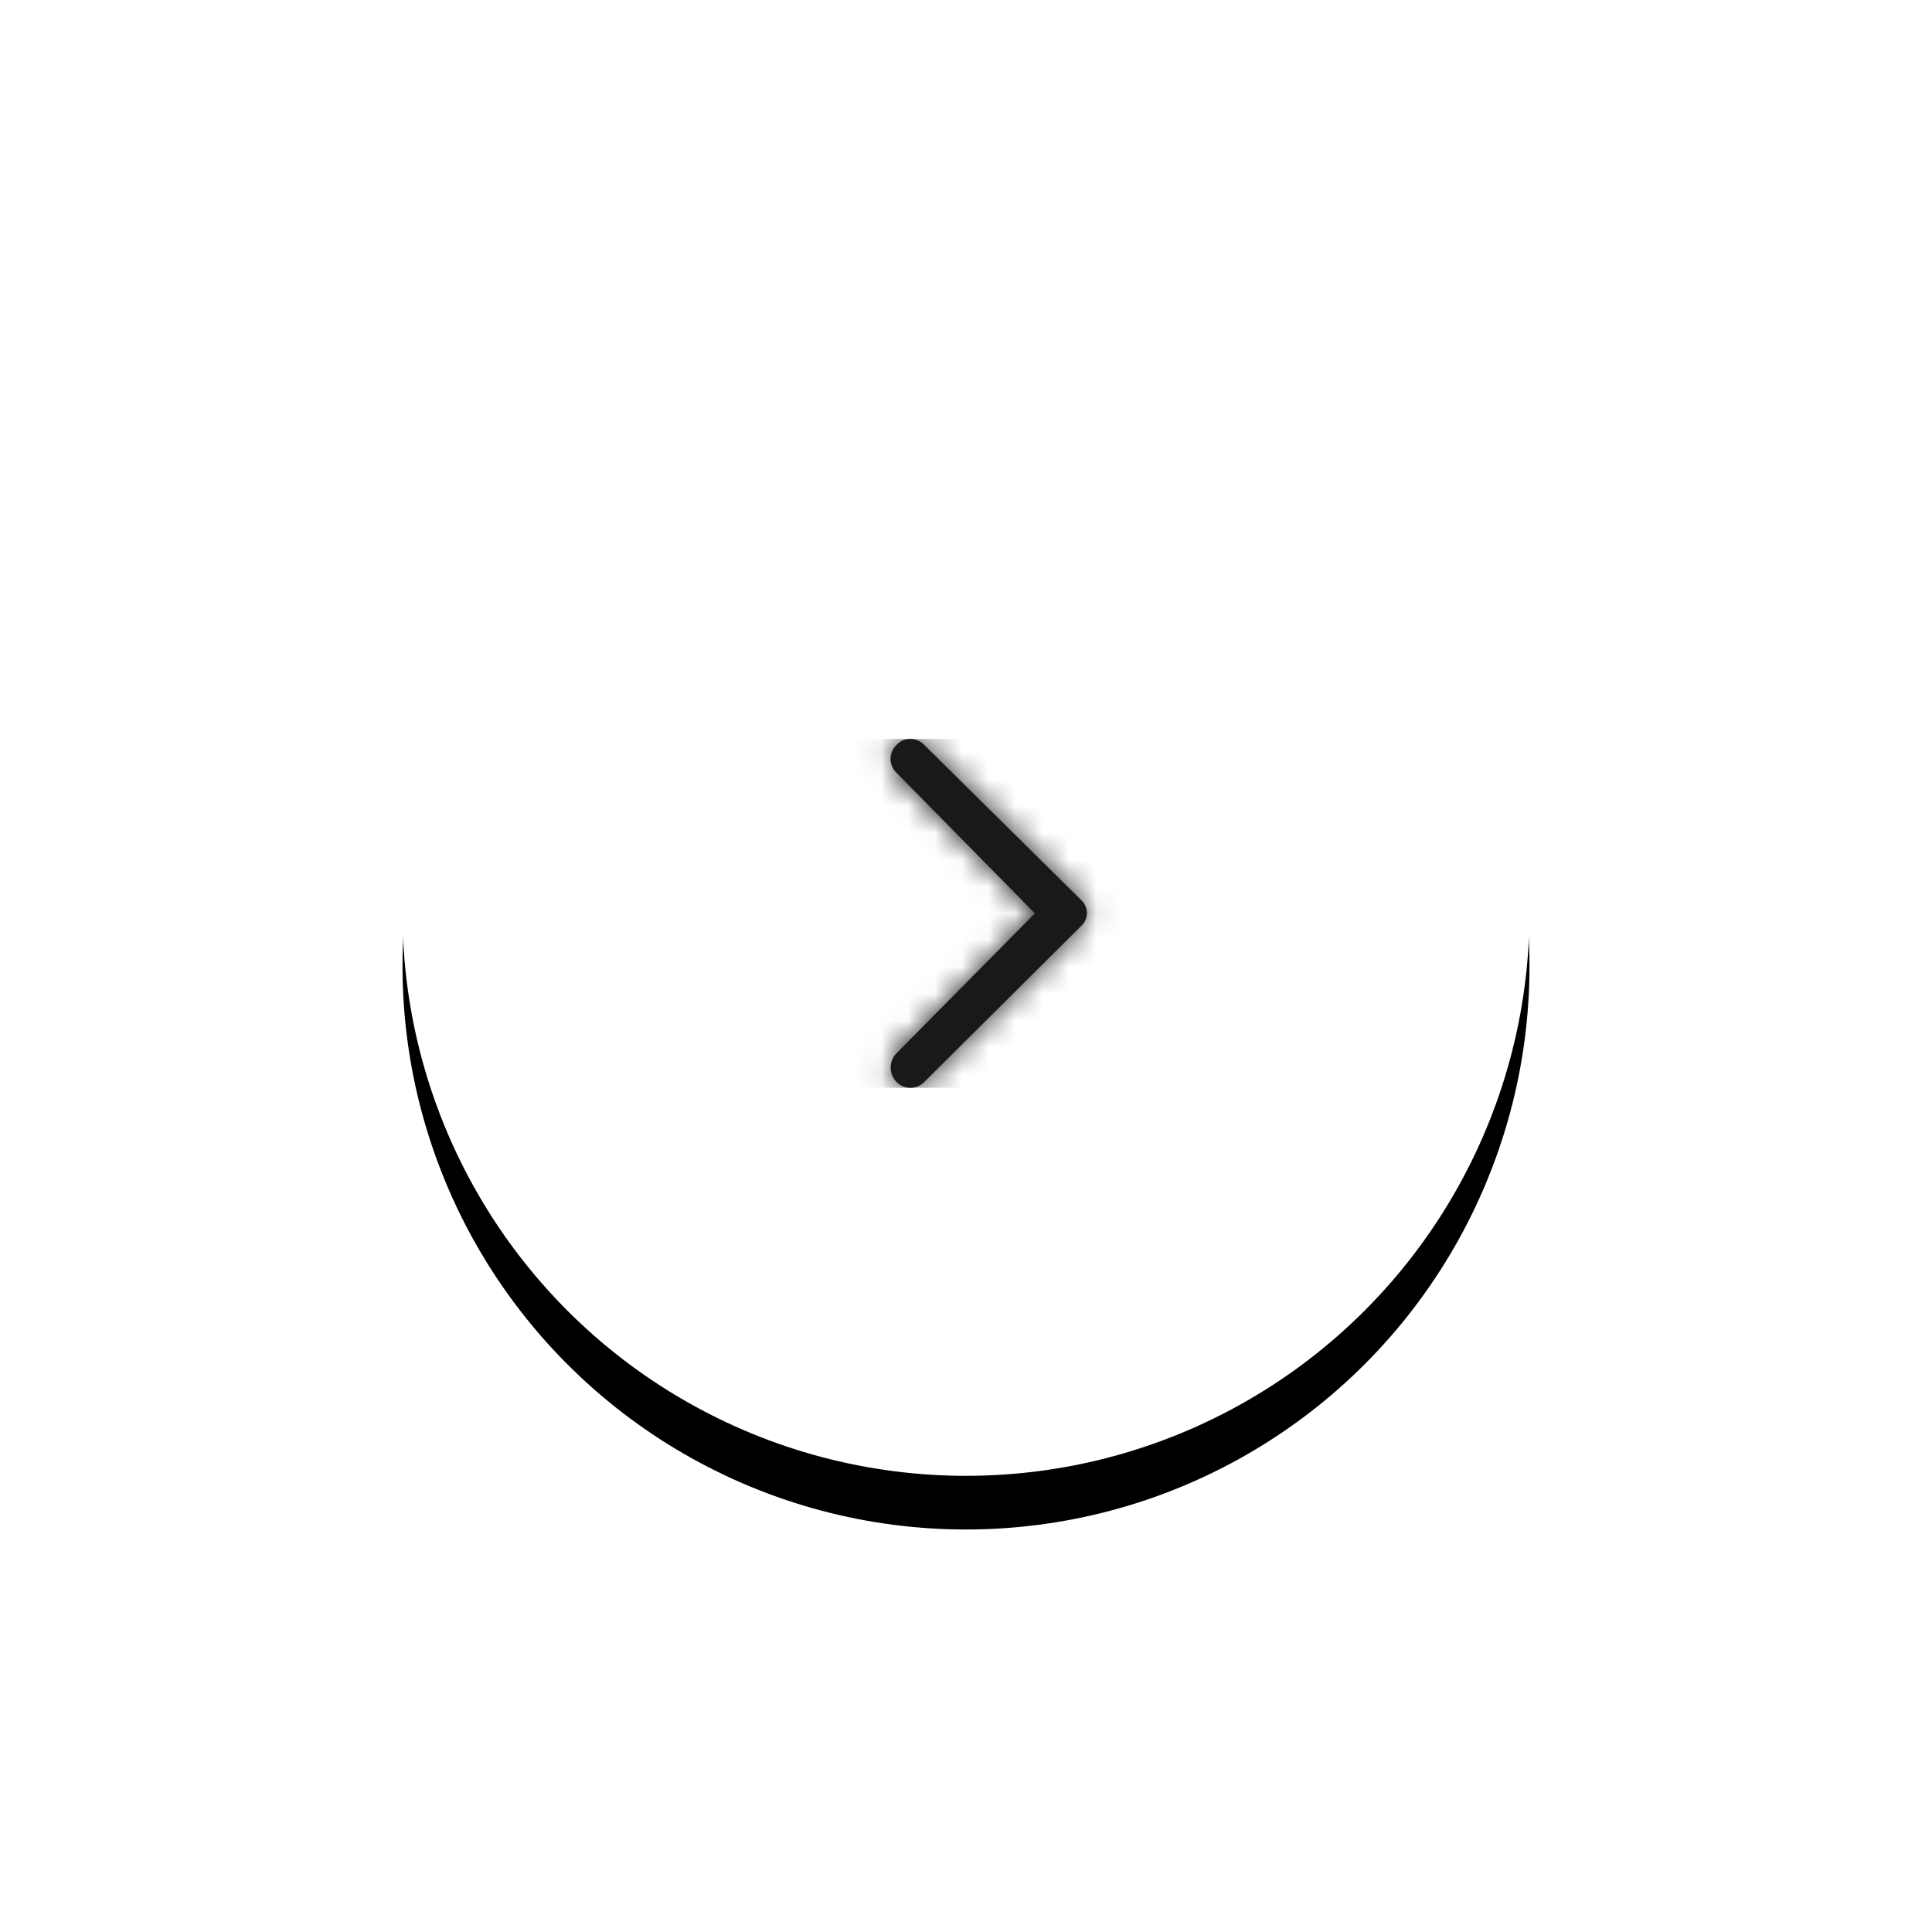 <svg xmlns="http://www.w3.org/2000/svg" xmlns:xlink="http://www.w3.org/1999/xlink" width="72" height="72" viewBox="0 0 72 72">
    <defs>
        <circle id="b" cx="21" cy="21" r="21"/>
        <filter id="a" width="211.9%" height="211.9%" x="-56%" y="-51.2%" filterUnits="objectBoundingBox">
            <feOffset dy="2" in="SourceAlpha" result="shadowOffsetOuter1"/>
            <feGaussianBlur in="shadowOffsetOuter1" result="shadowBlurOuter1" stdDeviation="7.5"/>
            <feColorMatrix in="shadowBlurOuter1" values="0 0 0 0 0.098 0 0 0 0 0.098 0 0 0 0 0.098 0 0 0 0.16 0"/>
        </filter>
        <path id="c" d="M4.103.228l5.866 5.8a.65.65 0 0 1 0 .919L4.103 12.78a.723.723 0 0 1-1.04 0 .764.764 0 0 1 0-1.065L8.223 6.5l-5.16-5.24a.715.715 0 0 1 0-1.032.707.707 0 0 1 1.04 0z"/>
    </defs>
    <g fill="none" fill-rule="evenodd">
        <g transform="translate(15 13)">
            <use fill="#000" filter="url(#a)" xlink:href="#b"/>
            <use fill="#FFF" xlink:href="#b"/>
        </g>
        <g transform="translate(30.346 27.538)">
            <mask id="d" fill="#fff">
                <use xlink:href="#c"/>
            </mask>
            <use fill="#191919" xlink:href="#c"/>
            <g fill="#191919" mask="url(#d)">
                <path d="M0 0h13v13H0z"/>
            </g>
        </g>
    </g>
</svg>
